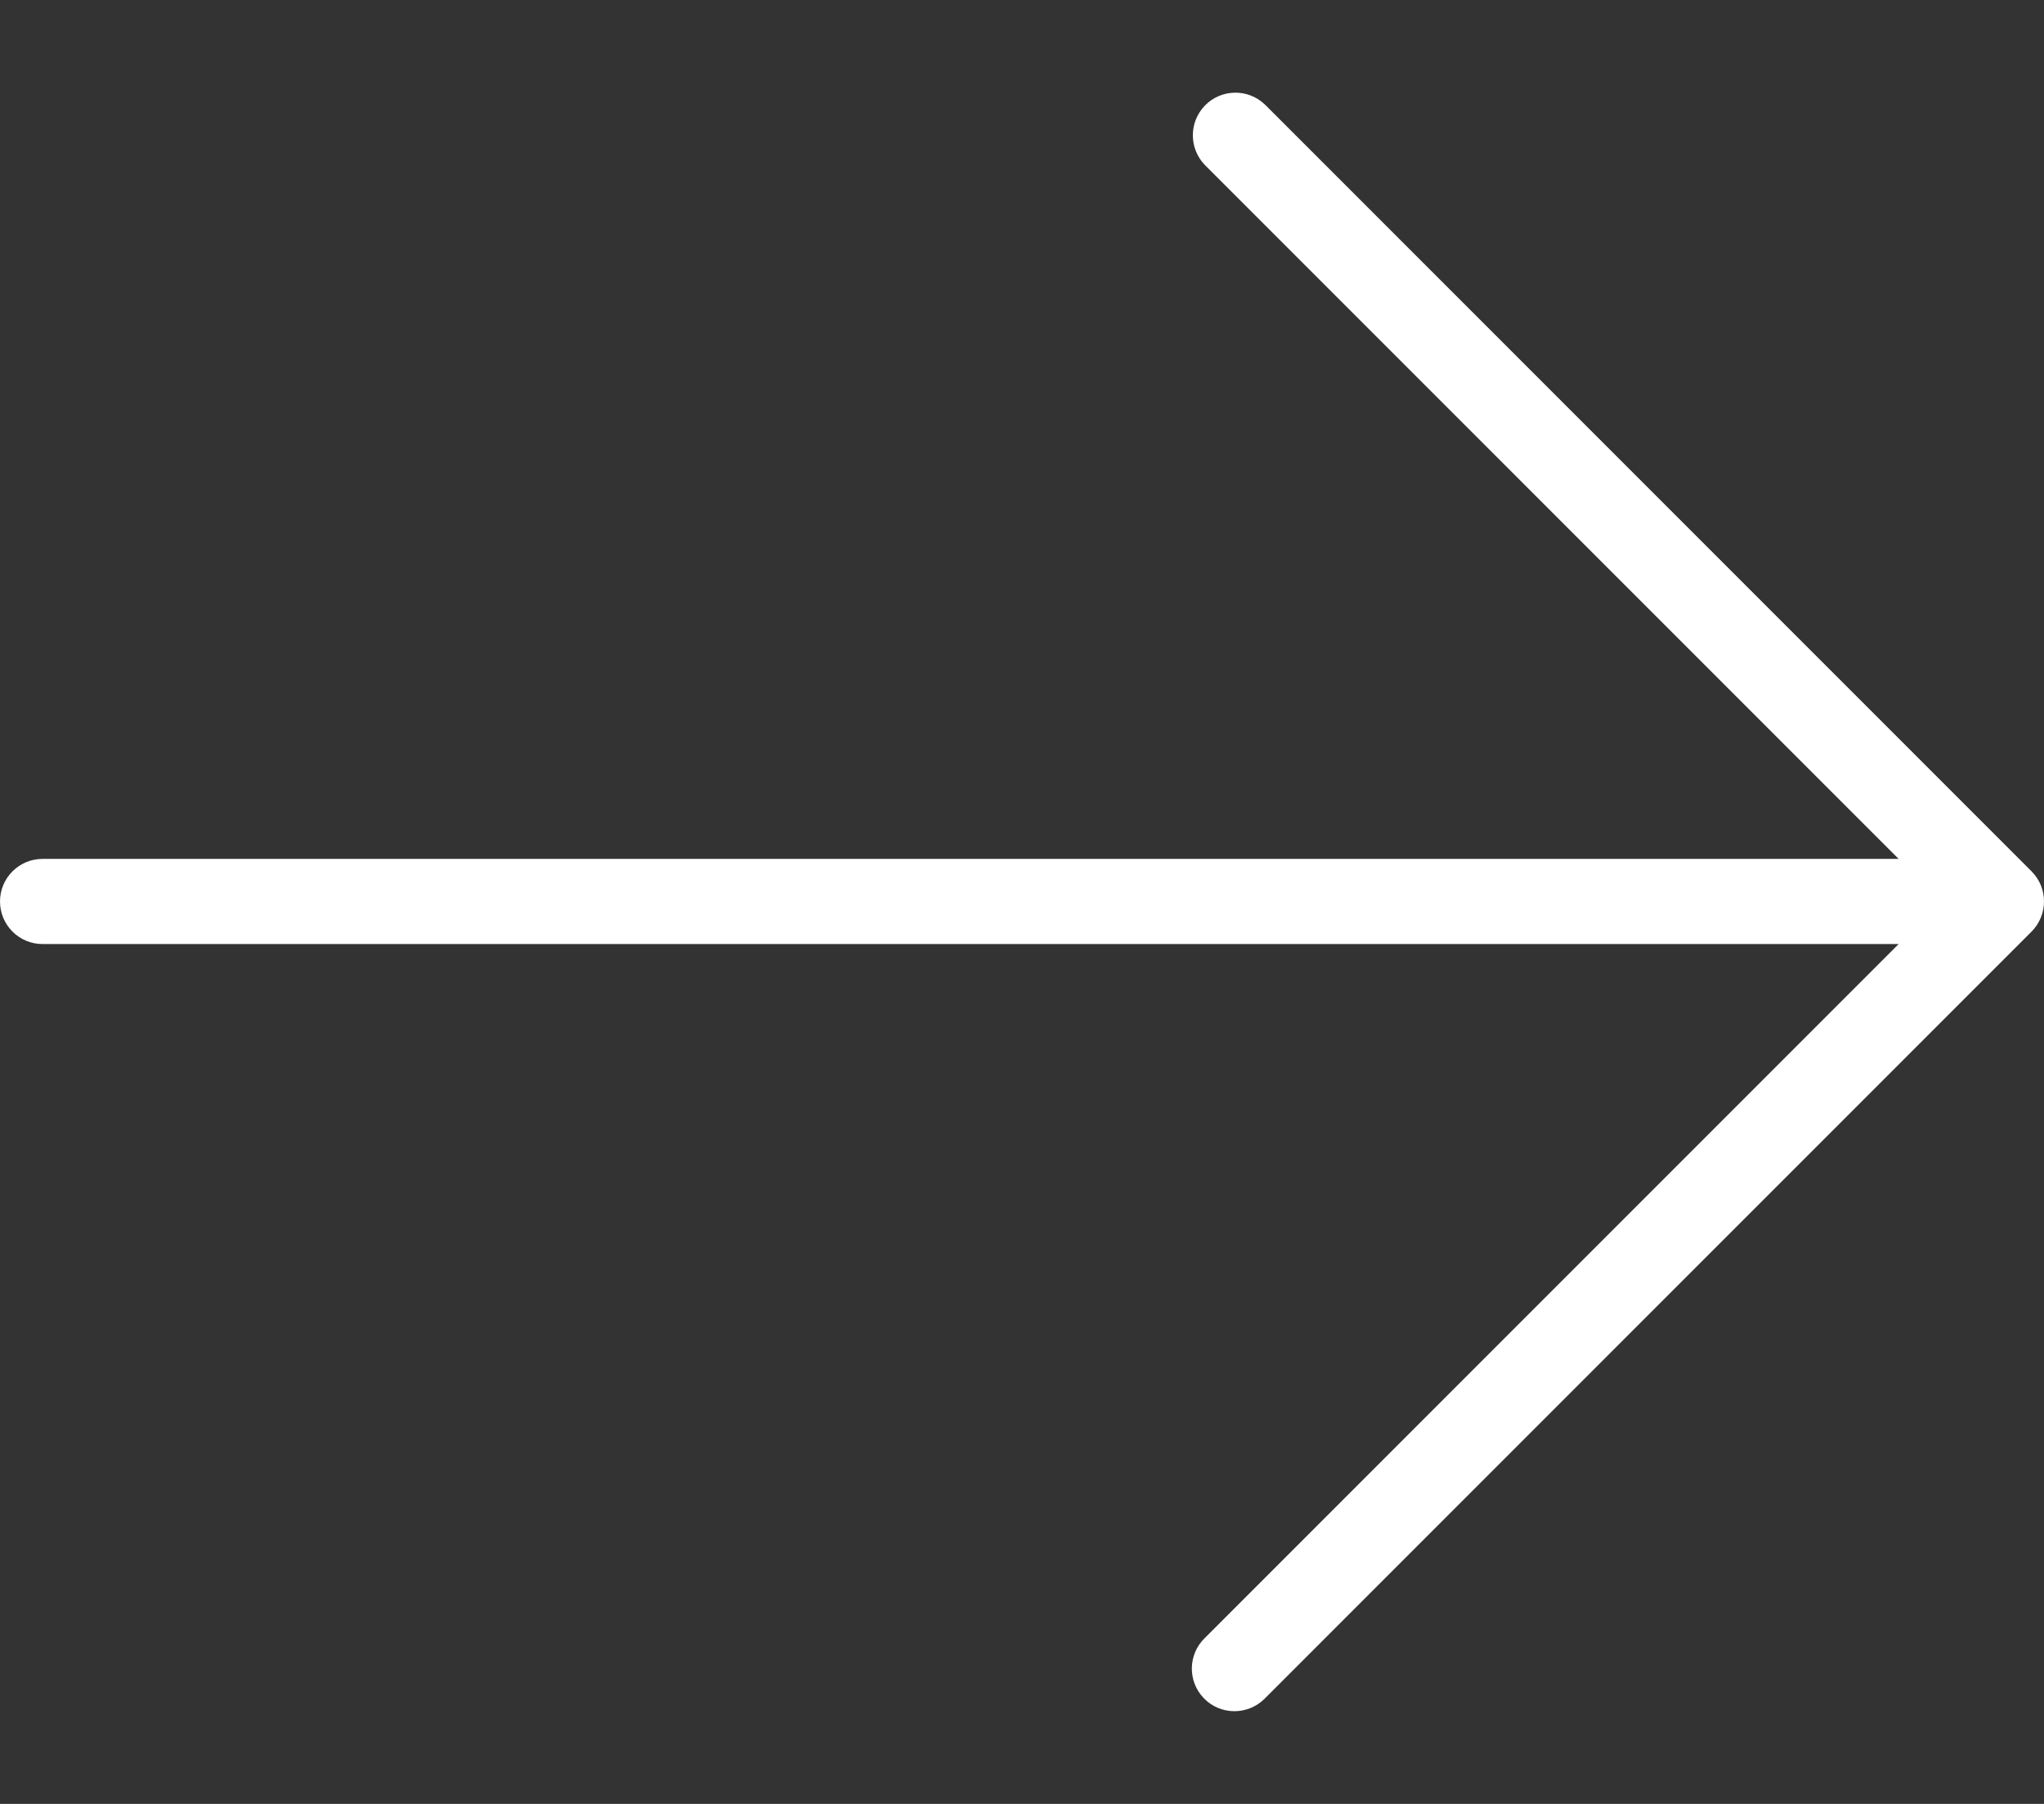 <svg width="17" height="15" viewBox="0 0 17 15" fill="none" xmlns="http://www.w3.org/2000/svg">
<rect x="0" y="0" width="17" height="15" fill="#333333" stroke="none"/>
<path d="M16.896 7.747C17.034 7.609 17.035 7.384 16.897 7.246C16.896 7.246 16.896 7.245 16.896 7.245L10.521 0.87C10.38 0.734 10.156 0.738 10.02 0.879C9.888 1.016 9.888 1.234 10.02 1.371L15.791 7.142L0.354 7.142C0.159 7.142 7.79159e-05 7.3 7.79073e-05 7.496C7.78988e-05 7.692 0.159 7.85 0.354 7.85L15.791 7.85L10.021 13.62C9.88 13.756 9.876 13.98 10.012 14.121C10.148 14.262 10.372 14.265 10.513 14.13C10.516 14.127 10.519 14.124 10.522 14.121L16.896 7.747Z" fill="white"/>
</svg>
